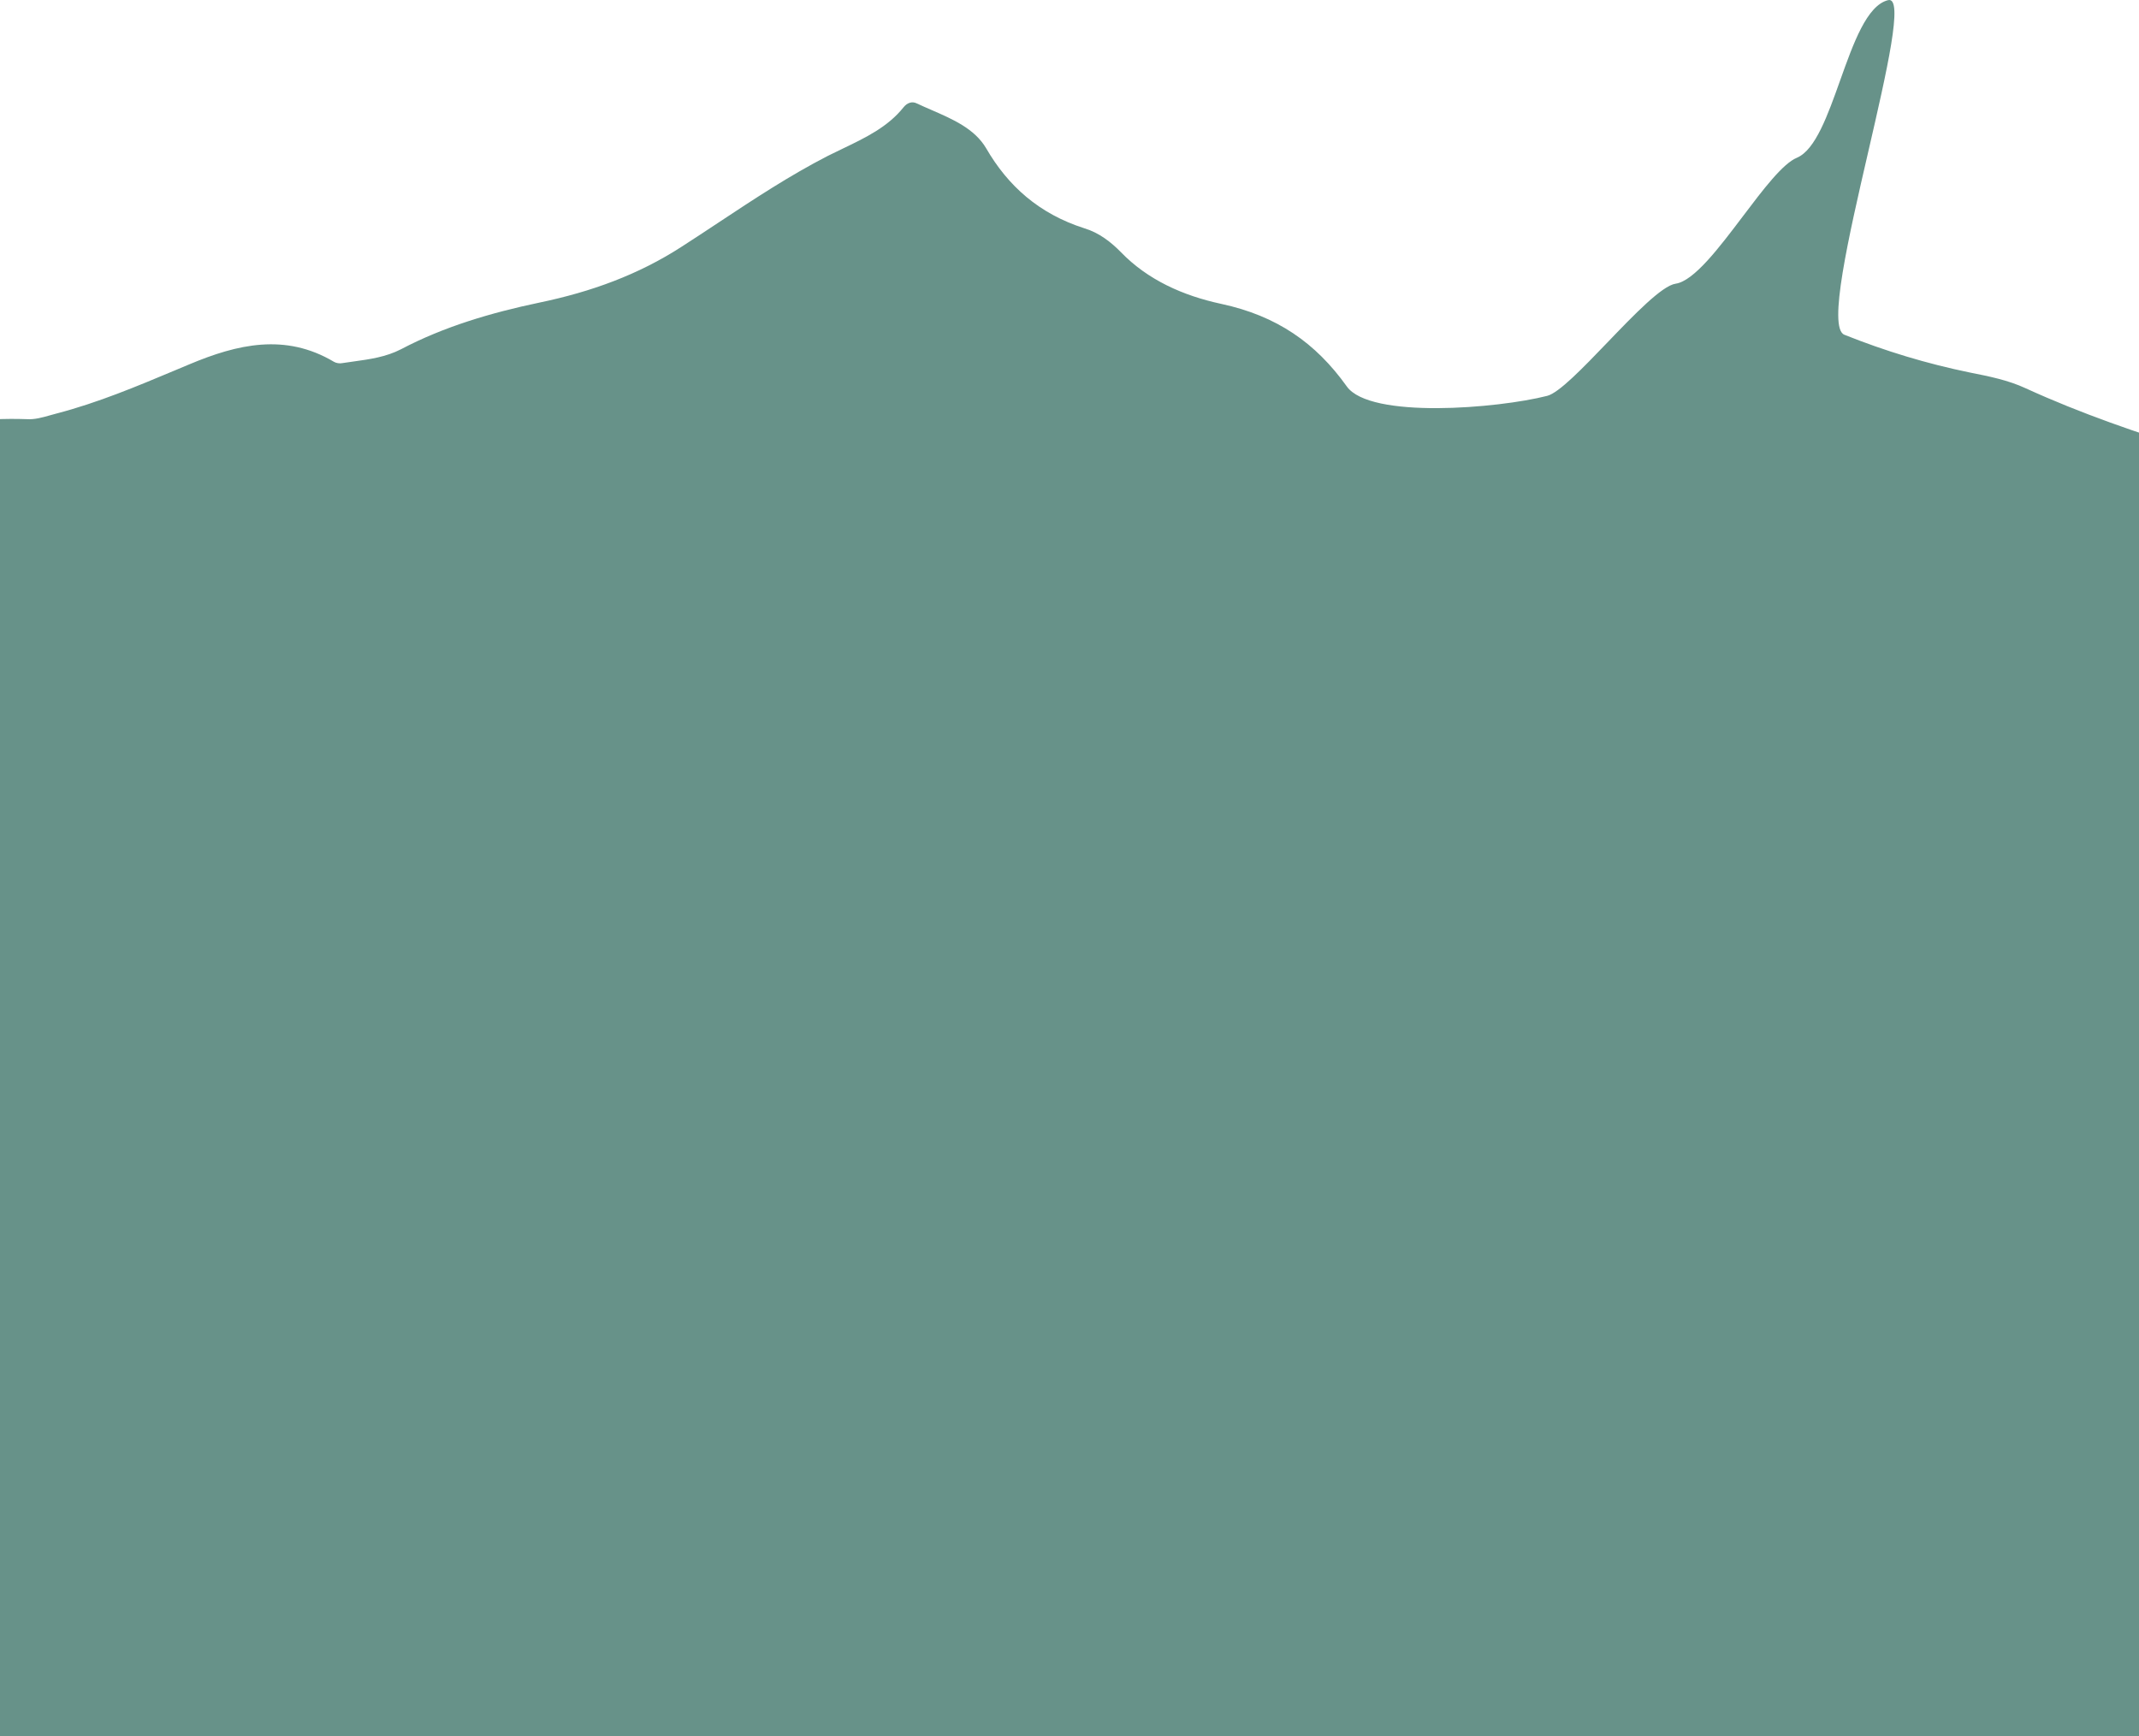 <svg width="414" height="336" viewBox="0 0 414 336" fill="none" xmlns="http://www.w3.org/2000/svg">
<path fill-rule="evenodd" clip-rule="evenodd" d="M-51.557 121.647V346H460.192V108.805H444.707C444.765 107.034 445.025 105.145 445.759 103.204C448.081 96.984 449.857 96.374 456.414 99.179C462.698 101.984 472.533 111.253 477.041 116.131C483.324 122.839 491.384 124.546 501.629 122.107C500.102 120.573 497.657 118.405 495.149 116.181C492.271 113.629 489.311 111.004 487.559 109.18C480.32 101.819 472.118 95.251 463.936 88.698C461.001 86.348 458.069 84 455.185 81.618C449.584 76.983 442.481 77.349 436.744 81.983C434.704 83.613 432.243 84.865 429.824 86.096C429.165 86.432 428.508 86.766 427.865 87.106C427.045 87.593 426.225 87.715 425.133 87.35C413.795 83.813 402.73 80.032 392.075 75.154C388.66 73.569 384.972 72.837 381.284 72.105C372.951 70.398 364.892 67.959 356.969 64.788C353.727 63.466 357.793 45.852 361.608 29.325C365.187 13.815 368.546 -0.738 365.438 0.029C361.332 1.04 358.731 8.34 356.15 15.58C353.751 22.311 351.371 28.99 347.817 30.518C345.062 31.636 341.274 36.648 337.347 41.844C332.707 47.984 327.873 54.381 324.322 54.909C321.676 55.292 316.3 60.886 311.09 66.307C306.345 71.243 301.739 76.036 299.46 76.617C289.898 79.056 265.174 81.13 260.666 74.788C254.655 66.373 247.142 61.129 236.351 58.812C228.975 57.226 222.144 54.178 216.954 48.811C215.041 46.86 212.719 45.031 209.85 44.177C201.108 41.372 195.098 36.006 190.863 28.689C188.639 24.915 184.422 23.082 180.278 21.281C179.332 20.87 178.39 20.46 177.476 20.03C176.52 19.542 175.564 19.908 174.881 20.762C171.84 24.582 167.5 26.662 163.084 28.778C162.144 29.229 161.2 29.681 160.265 30.152C152.815 33.978 145.9 38.553 139.006 43.114C136.671 44.659 134.338 46.202 131.988 47.714C123.519 53.202 114.367 56.495 104.395 58.568C95.106 60.519 85.954 63.202 77.621 67.593C74.695 69.1 71.584 69.531 68.363 69.977C67.674 70.072 66.981 70.168 66.284 70.276C65.737 70.398 65.054 70.276 64.644 70.032C55.219 64.422 45.93 66.617 36.641 70.519C35.773 70.882 34.907 71.246 34.042 71.609C26.459 74.792 18.93 77.952 10.96 80.032C10.535 80.141 10.11 80.261 9.685 80.381C8.198 80.803 6.711 81.225 5.223 81.13C-3.526 80.804 -11.951 82.12 -20.437 83.444C-21.49 83.609 -22.544 83.773 -23.599 83.935C-24.326 84.034 -25.608 84.339 -27.332 84.748C-34.034 86.338 -47.419 89.514 -60.891 88.447C-73.374 87.475 -86.637 85.004 -97.644 82.953C-110.123 80.627 -119.702 78.843 -121.952 80.398C-123.575 81.485 -83.972 103.751 -51.557 121.647Z" fill="#679289"/>
</svg>
